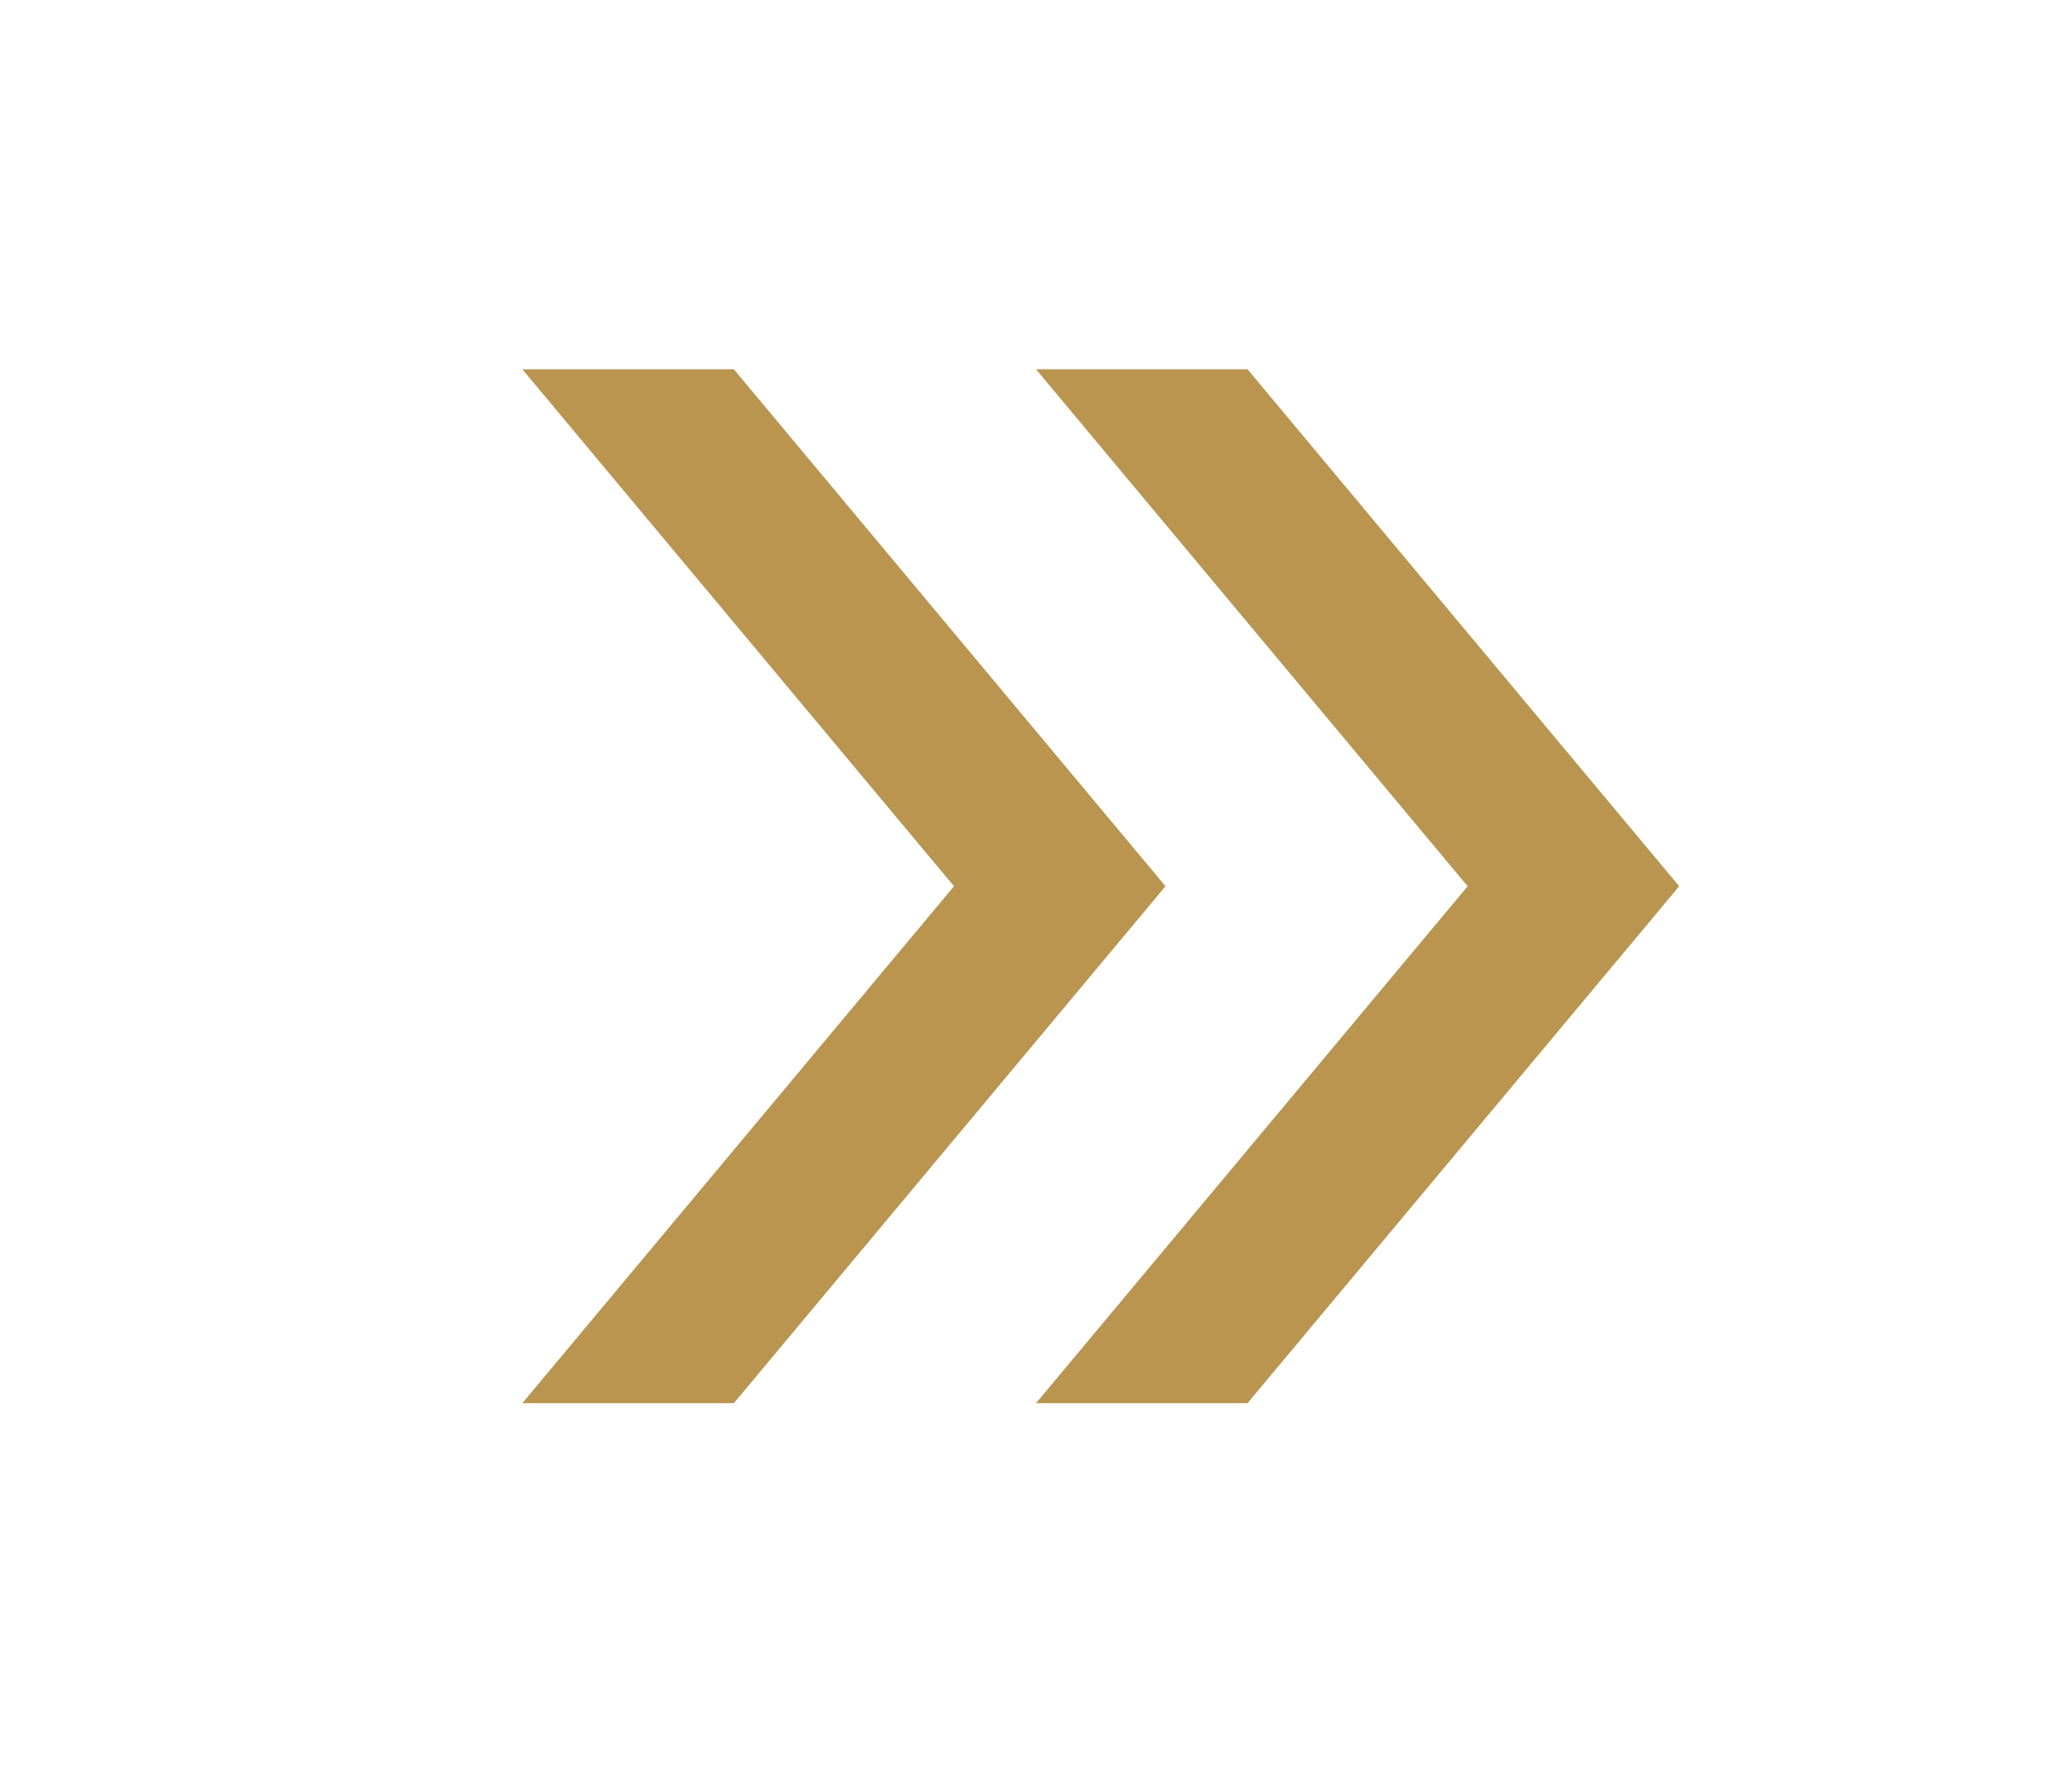 <svg width="130" height="112" viewBox="0 0 130 112" fill="none" xmlns="http://www.w3.org/2000/svg">
<path d="M32.771 88.051L59.854 55.611L32.771 23.171H46.042L73.125 55.611L46.042 88.051H32.771ZM65 88.051L92.083 55.611L65 23.171H78.271L105.354 55.611L78.271 88.051H65Z" fill="#B9954F"/>
</svg>
